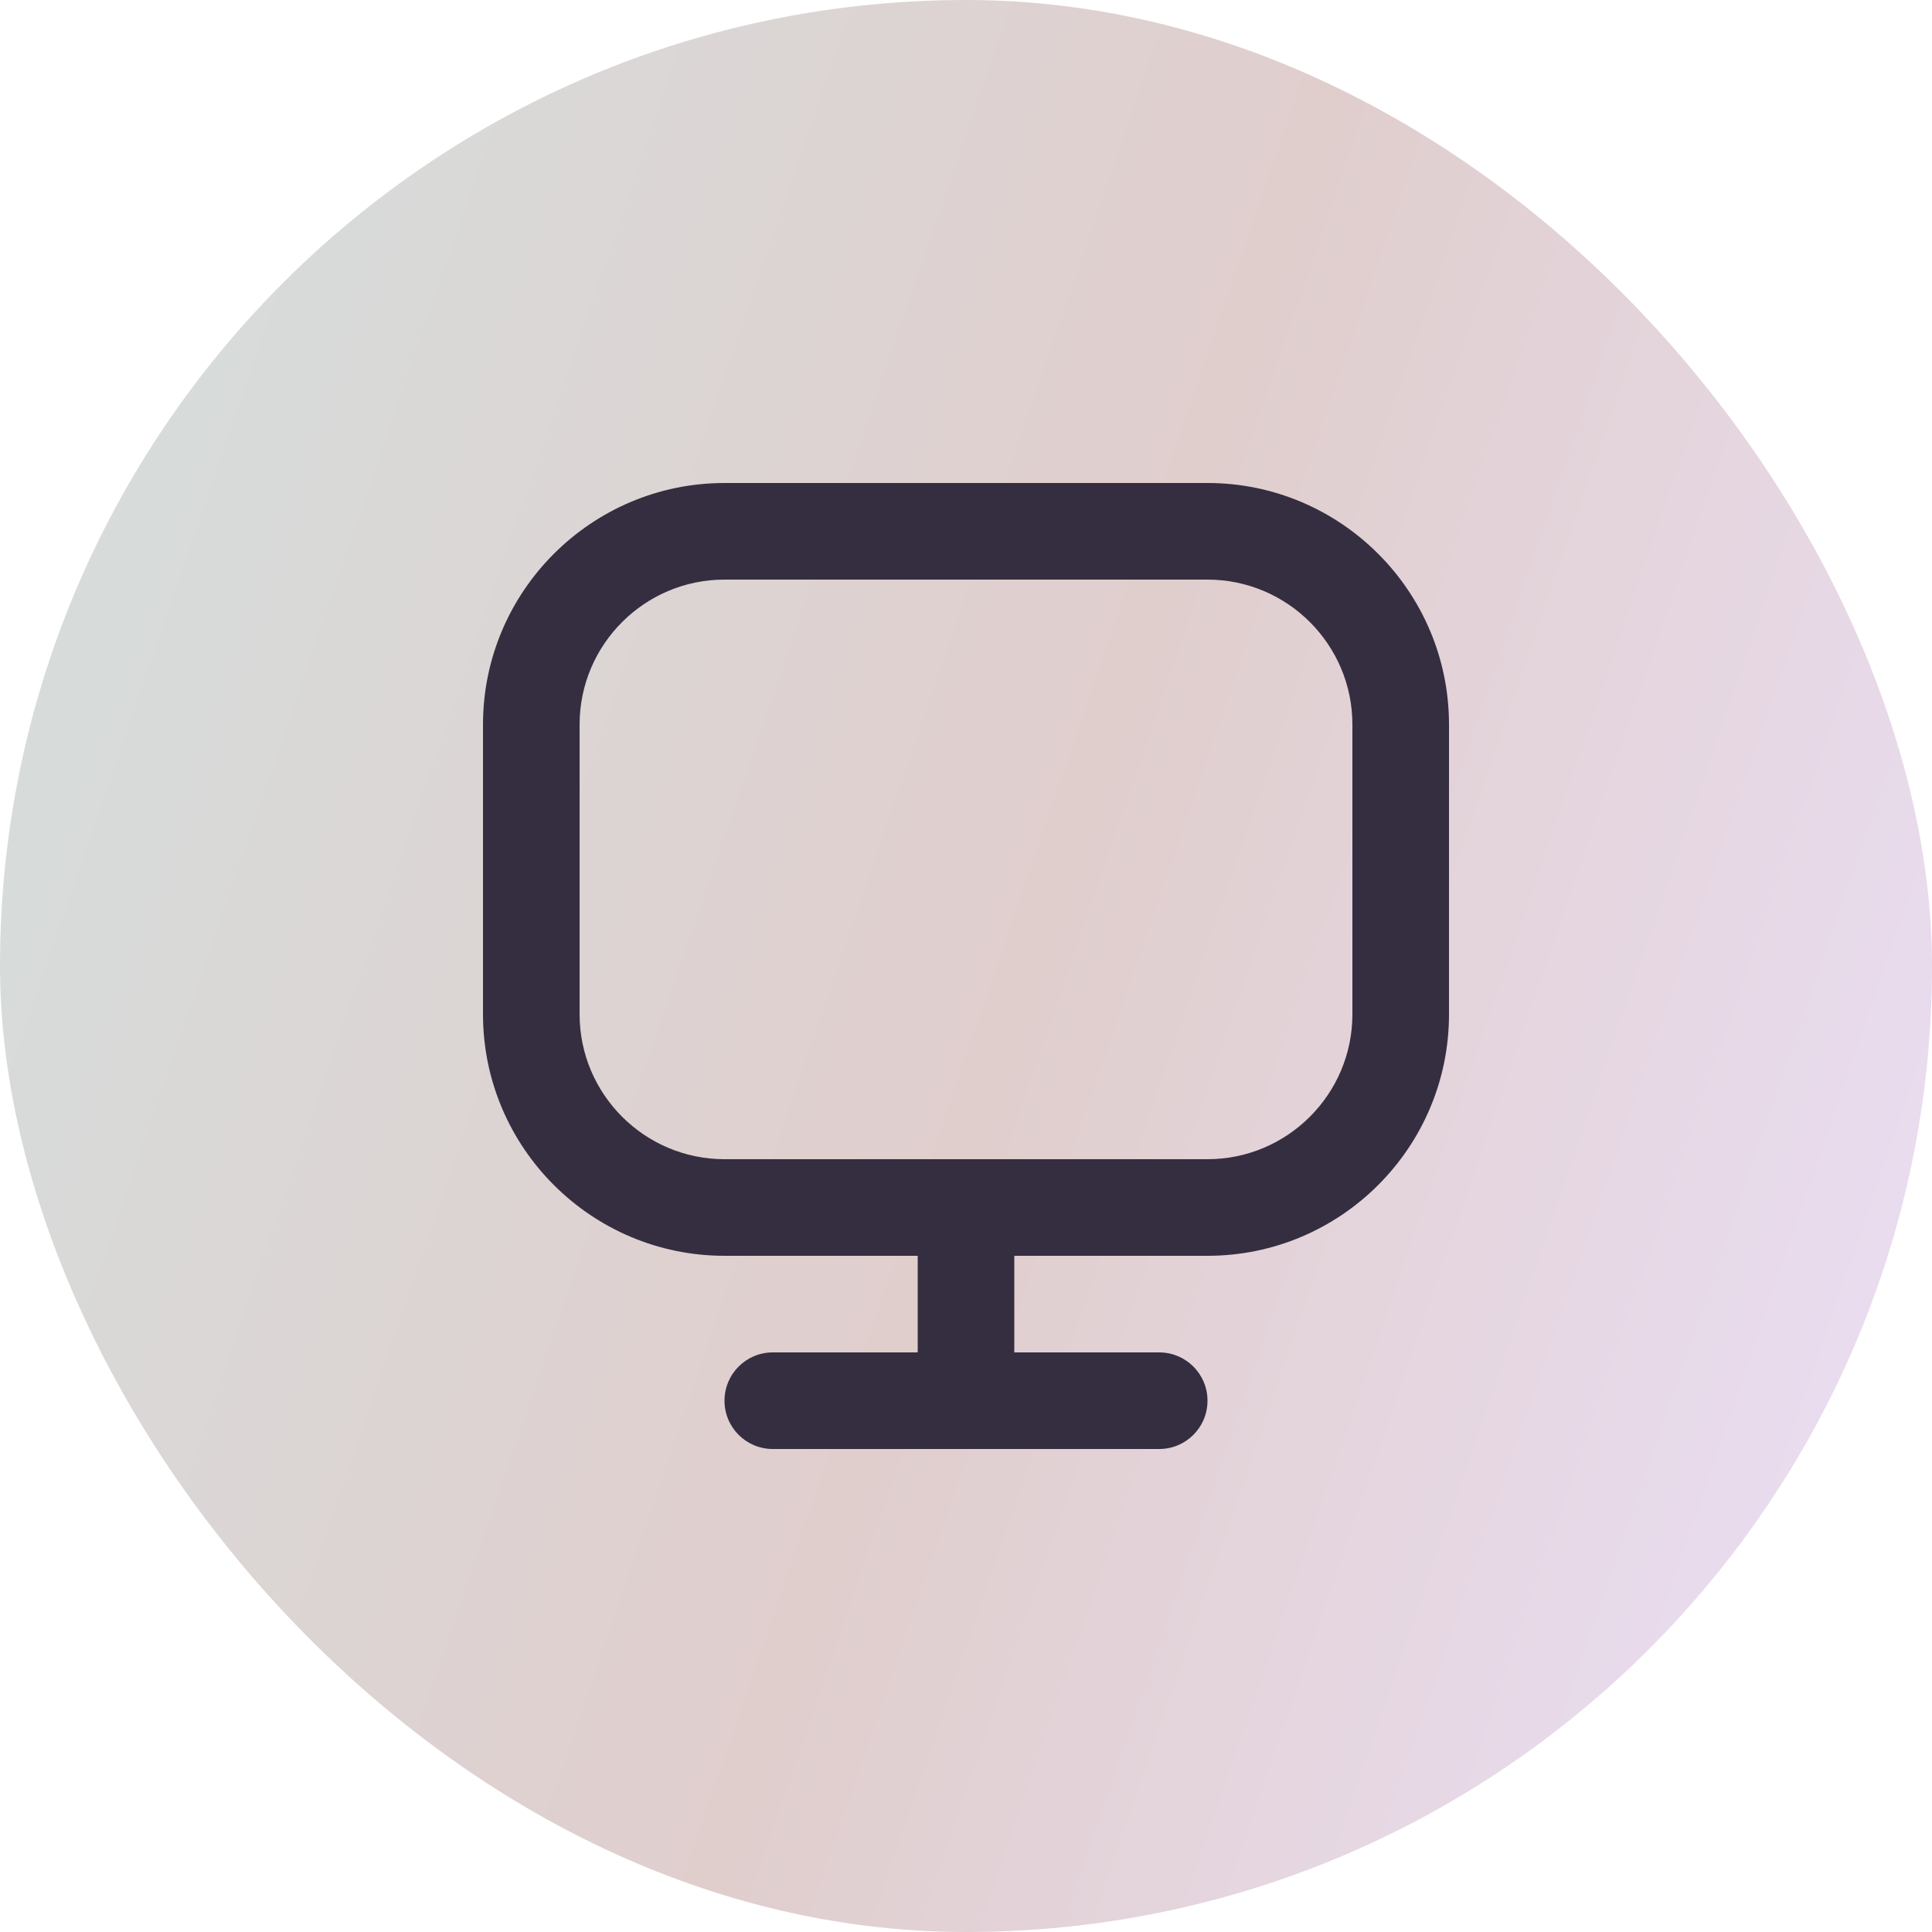 <svg width="20" height="20" viewBox="0 0 20 20" fill="none" xmlns="http://www.w3.org/2000/svg">
<rect width="20" height="20" rx="10" fill="url(#paint0_linear_0_1900)"/>
<path d="M12.5 5H7.5C6.122 5 5 6.122 5 7.5V10.5C5 11.879 6.122 13 7.5 13H9.5V14H8C7.724 14 7.5 14.223 7.5 14.5C7.5 14.777 7.724 15 8 15H12C12.276 15 12.5 14.777 12.5 14.5C12.5 14.223 12.276 14 12 14H10.5V13H12.5C13.879 13 15 11.879 15 10.5V7.5C15 6.122 13.879 5 12.5 5ZM14 10.5C14 11.327 13.327 12 12.5 12H7.5C6.673 12 6 11.327 6 10.5V7.5C6 6.673 6.673 6 7.5 6H12.5C13.327 6 14 6.673 14 7.5V10.5Z" fill="#352E40"/>
<defs>
<linearGradient id="paint0_linear_0_1900" x1="-0.205" y1="-1.1" x2="26.173" y2="7.978" gradientUnits="userSpaceOnUse">
<stop stop-color="#D4E0DF"/>
<stop offset="0.5" stop-color="#E0CECD"/>
<stop offset="1" stop-color="#EDE3FF"/>
</linearGradient>
</defs>
</svg>
